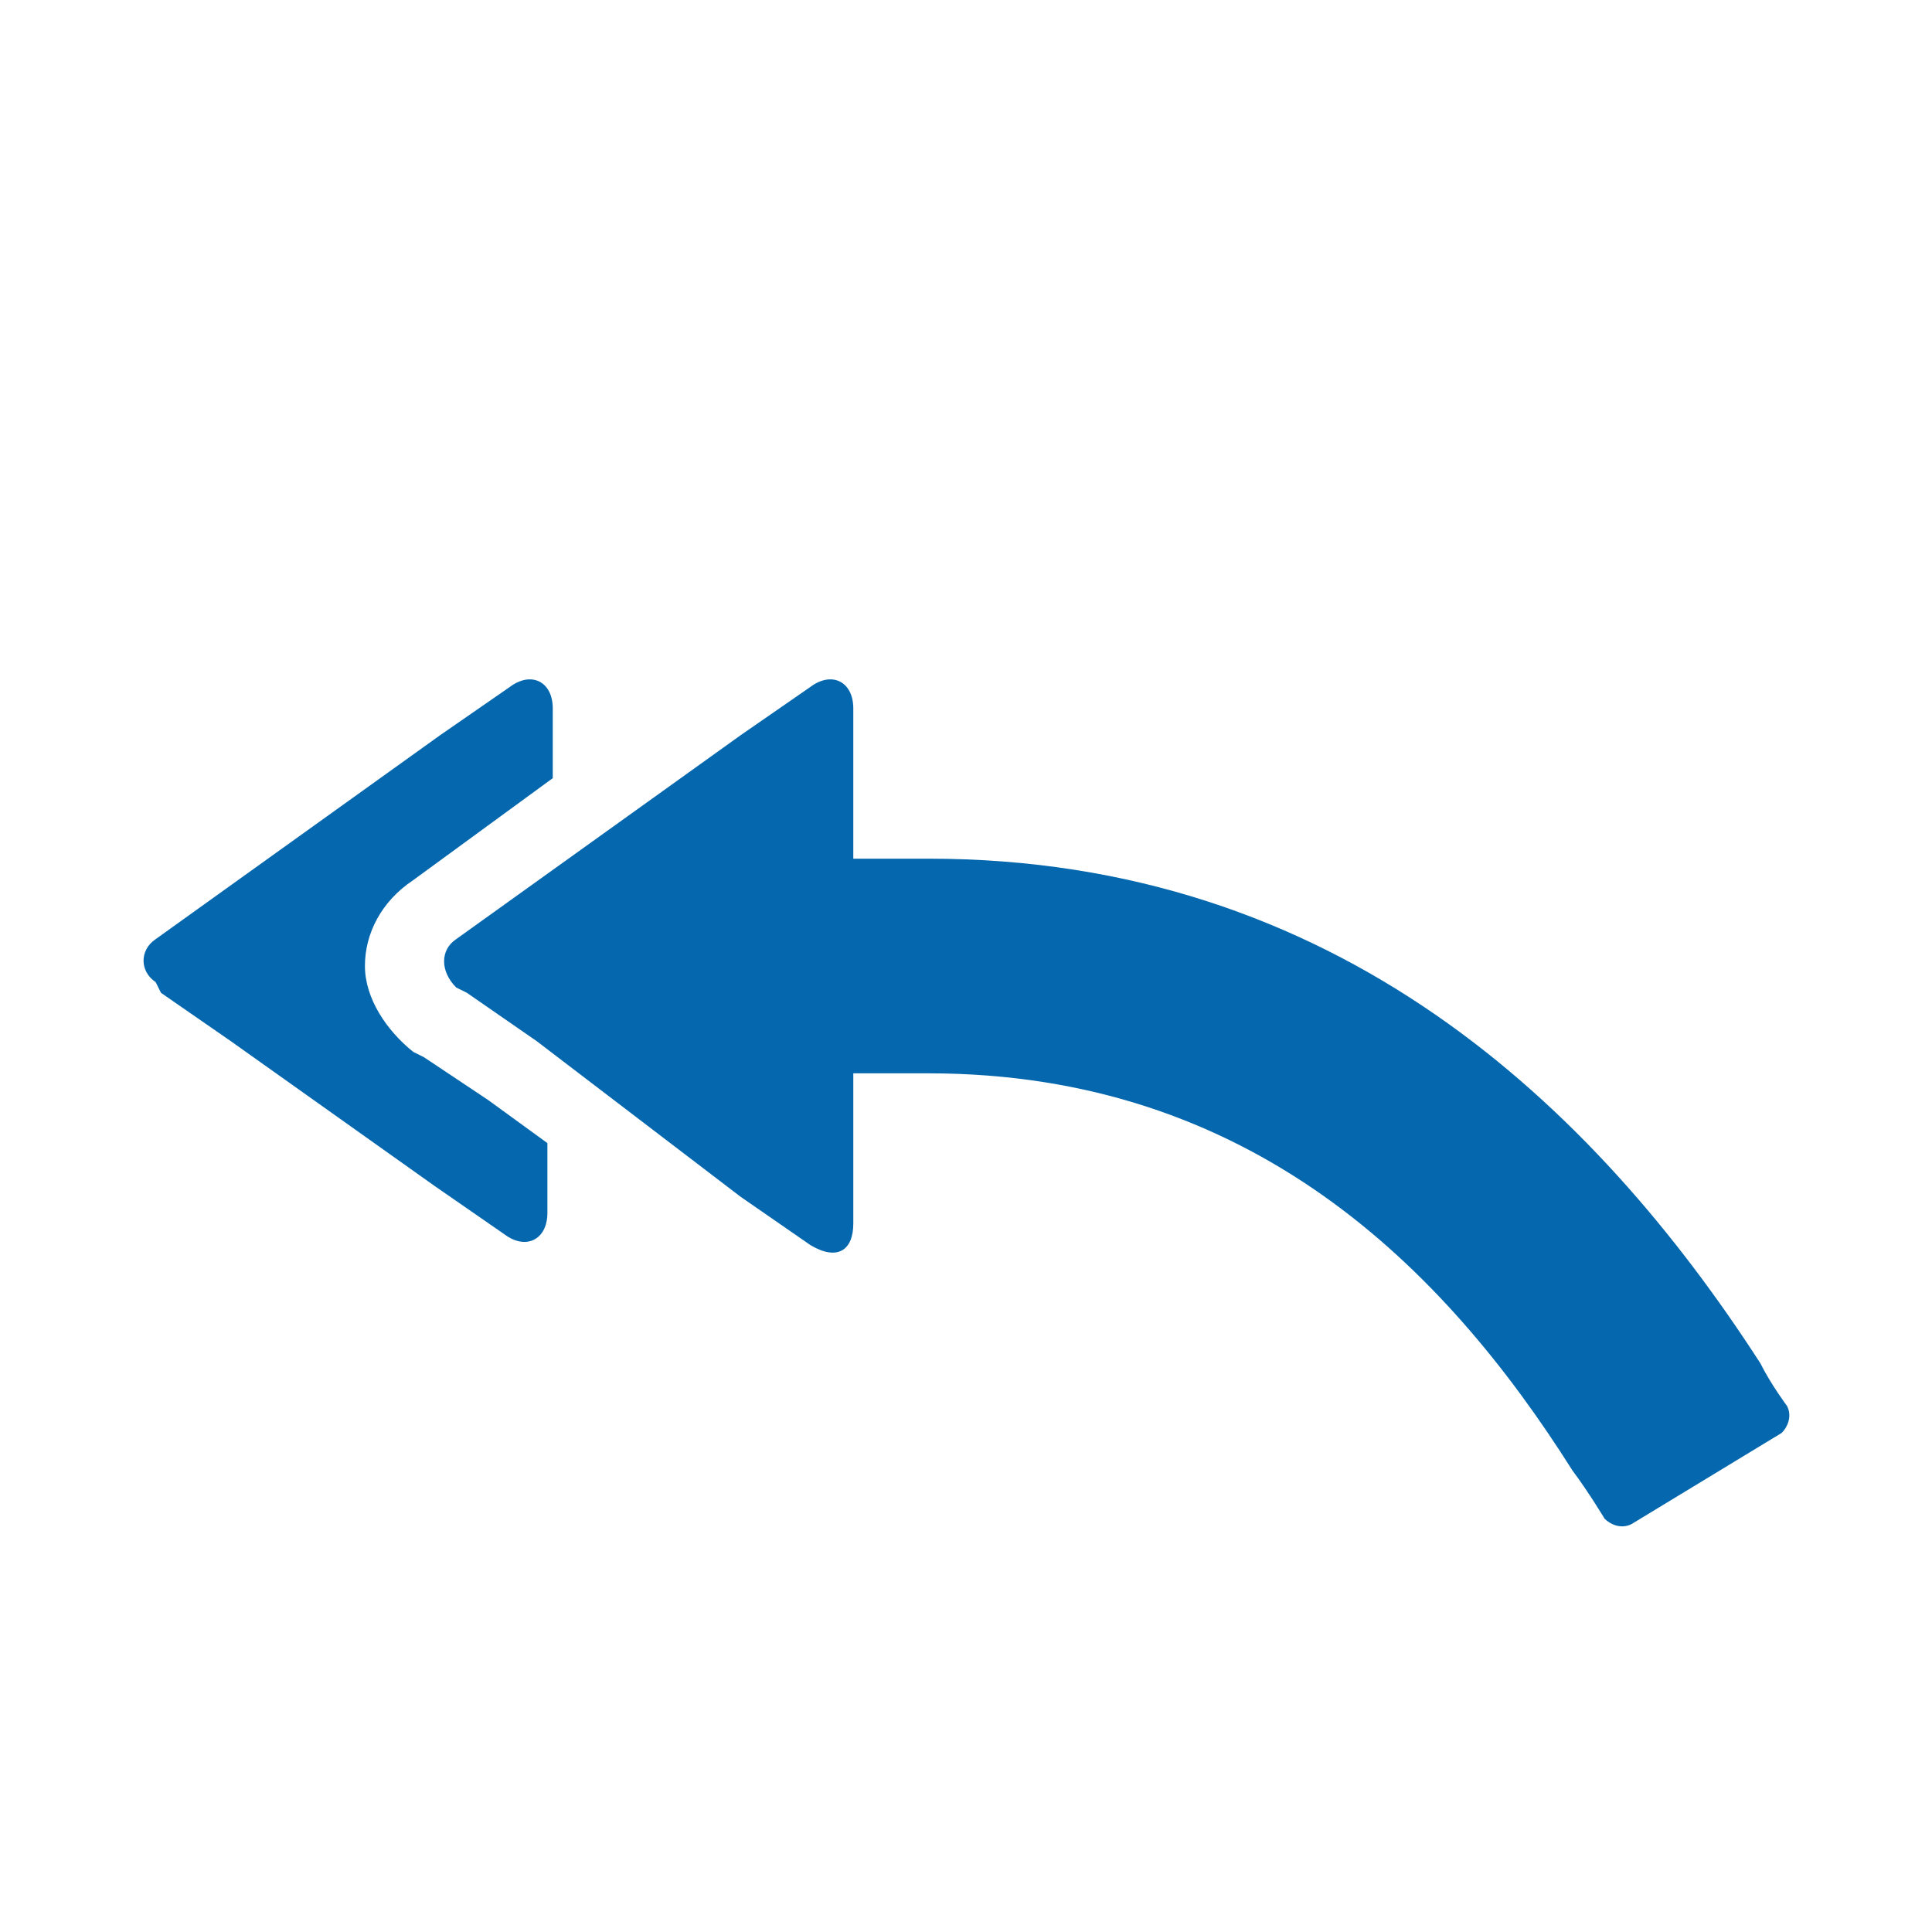 <svg xmlns="http://www.w3.org/2000/svg" viewBox="0 0 36 36"><path fill="none" d="M0 0h36v36H0z"/><g fill="#0568ae"><path d="M8.5 17.5l5.3-3.8 1.3-.9c.4-.3.8-.1.8.4V16h1.4c7.6 0 12.4 4.6 15.5 9.4.2.4.5.8.5.8.1.2 0 .4-.1.5l-2.8 1.7c-.2.1-.4 0-.5-.1 0 0-.3-.5-.6-.9-2.4-3.8-6-7.4-12-7.4h-1.4v2.8c0 .5-.3.7-.8.4l-1.3-.9-3.8-2.9-1.3-.9-.2-.1c-.3-.3-.3-.7 0-.9z"/><path d="M7.9 19.7l-.2-.1c-.5-.4-.9-1-.9-1.6 0-.6.3-1.2.9-1.6l2.6-1.9v-1.3c0-.5-.4-.7-.8-.4l-1.3.9-5.3 3.8c-.3.2-.3.6 0 .8l.1.2 1.3.9 3.8 2.7 1.3.9c.4.3.8.1.8-.4v-1.3l-1.1-.8-1.2-.8z"/></g></svg>